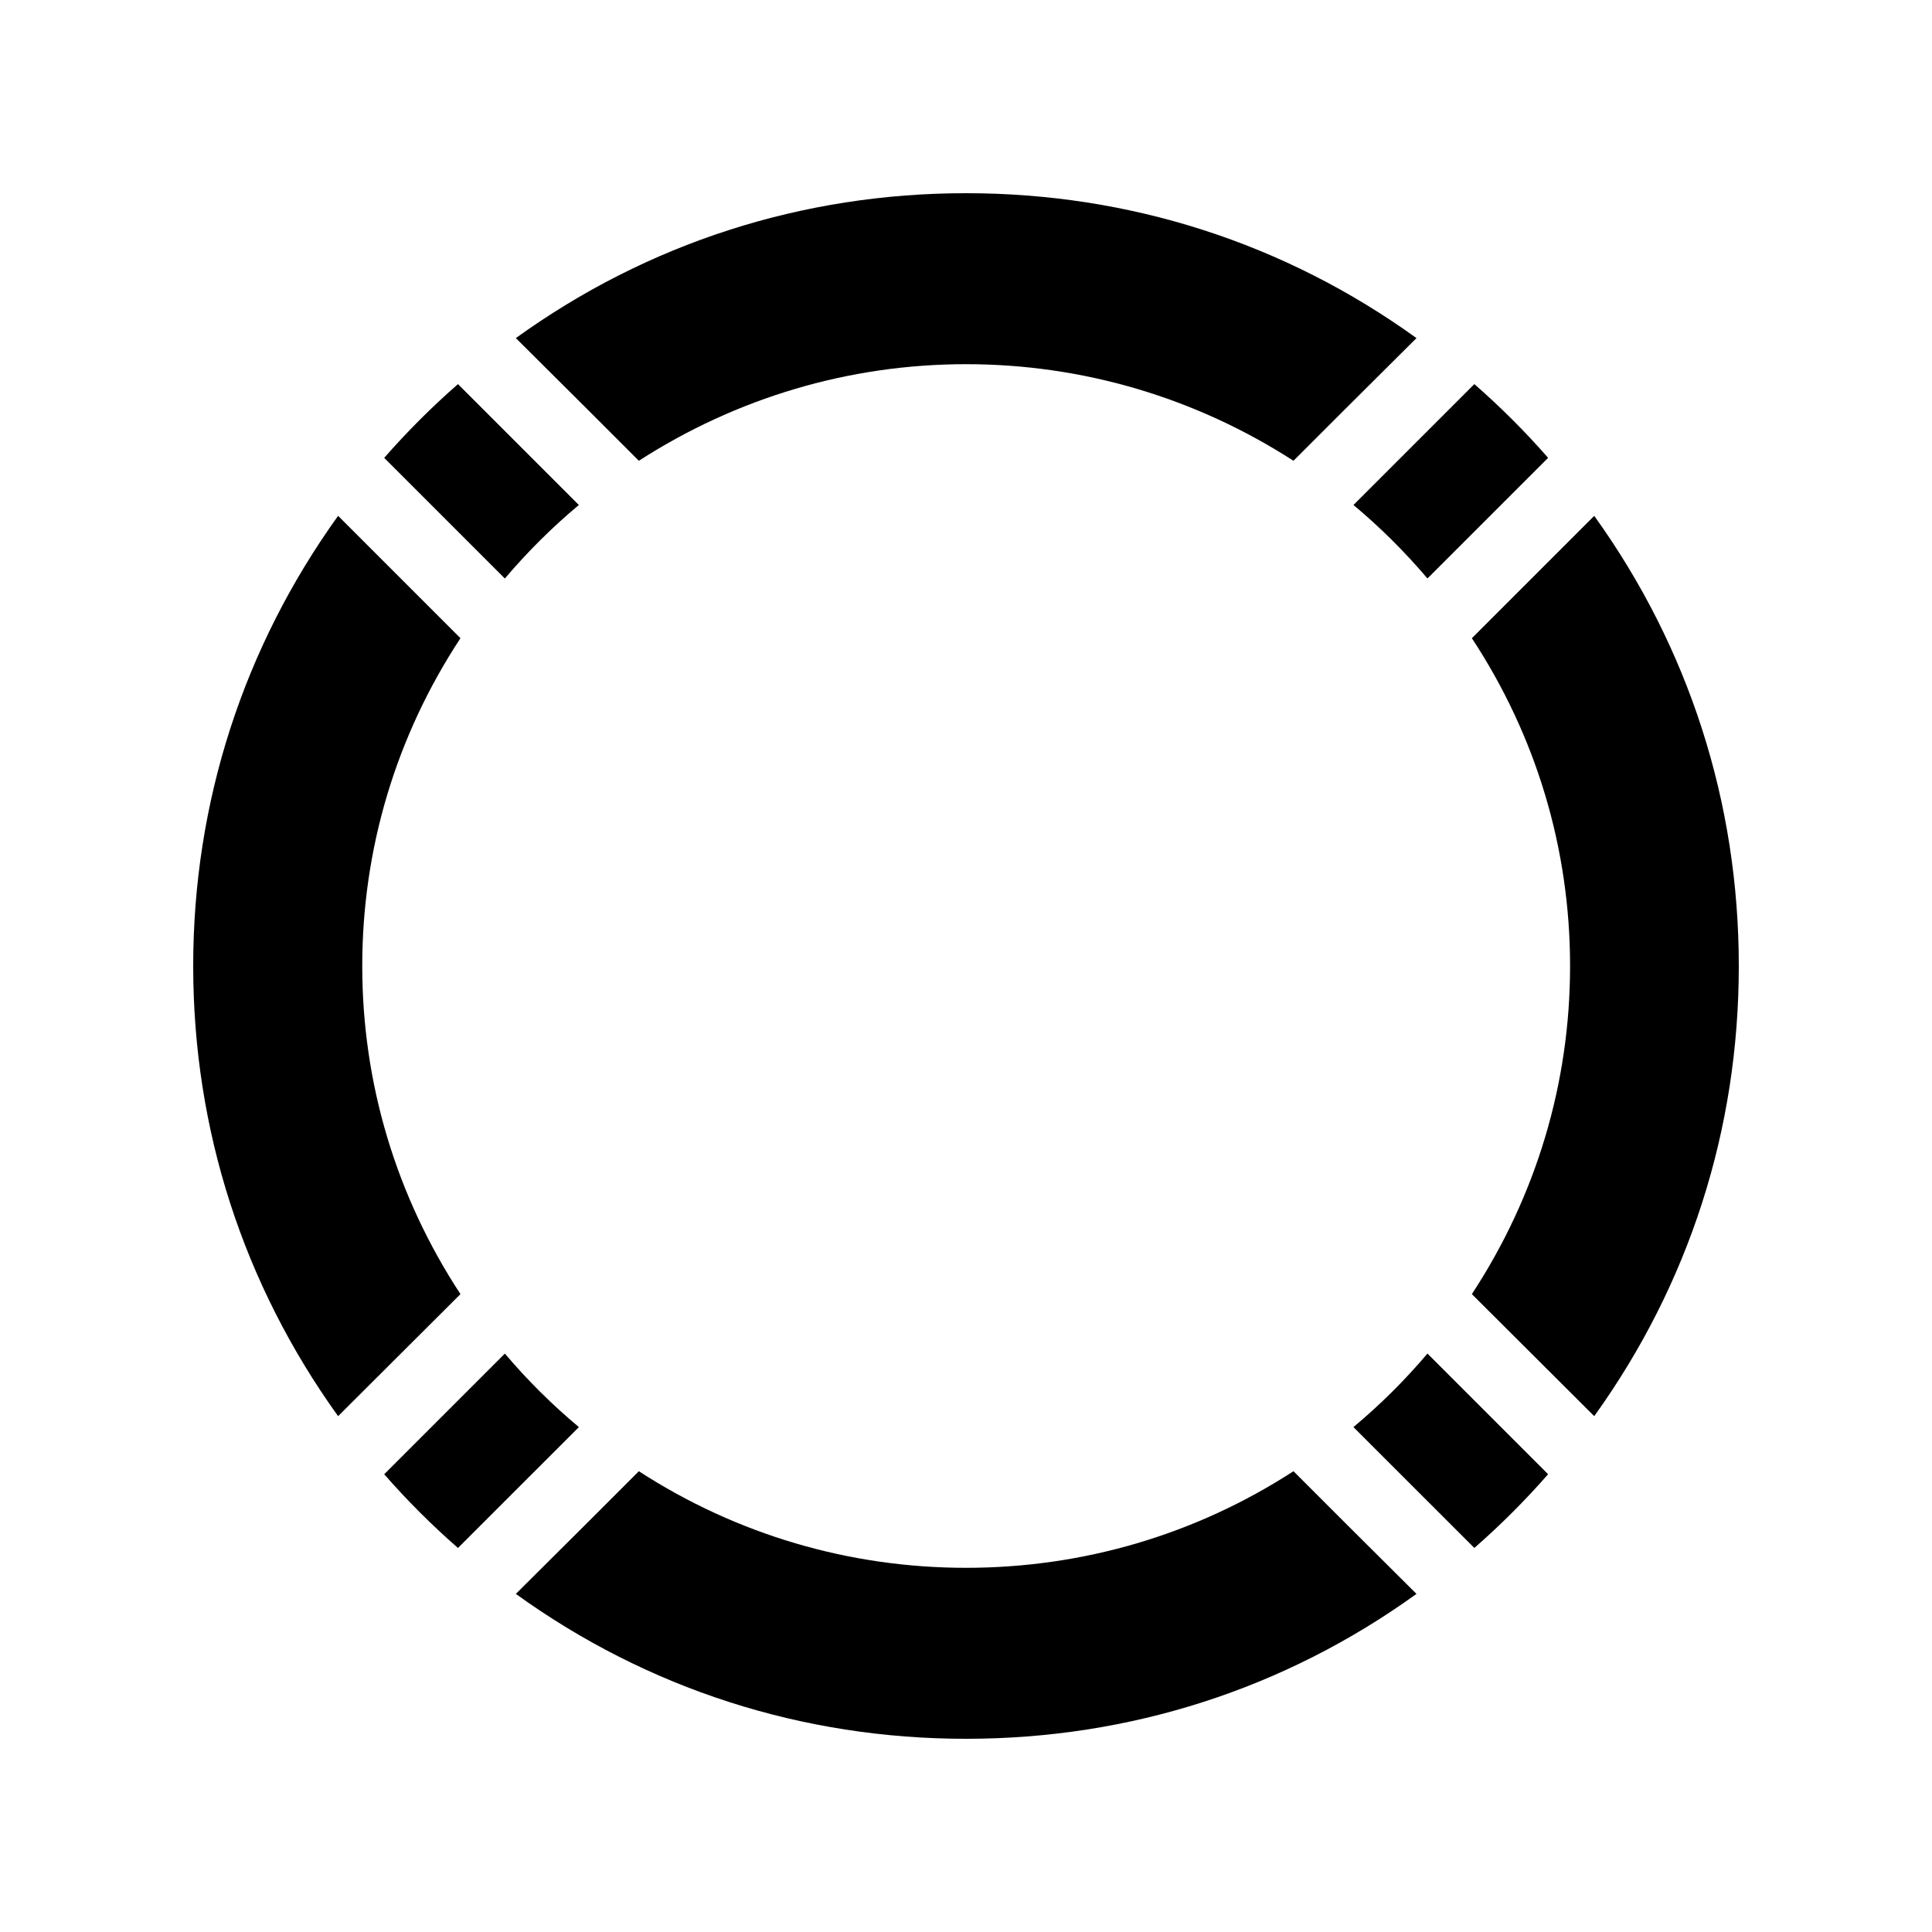 <svg height='300px' width='300px'  fill="#000000" xmlns="http://www.w3.org/2000/svg" xmlns:xlink="http://www.w3.org/1999/xlink" version="1.1" x="0px" y="0px" viewBox="0 0 60 60" enable-background="new 0 0 60 60" xml:space="preserve"><g><path d="M17.977,15.683l-3.754-3.754c-0.813,0.71-1.58,1.477-2.291,2.29   l3.747,3.747C16.379,17.14,17.147,16.376,17.977,15.683z"></path><path d="M44.331,17.965L48.078,14.219c-0.711-0.814-1.478-1.58-2.291-2.29   l-3.754,3.754C42.863,16.376,43.631,17.14,44.331,17.965z"></path><path d="M42.032,44.319l3.755,3.754c0.813-0.71,1.58-1.477,2.291-2.29   l-3.747-3.747C43.631,42.863,42.863,43.626,42.032,44.319z"></path><path d="M15.679,42.037l-3.747,3.747c0.711,0.814,1.478,1.58,2.291,2.29   l3.755-3.754C17.147,43.626,16.379,42.863,15.679,42.037z"></path><path d="M14.3,19.82C12.3,22.86,11.25,26.36,11.25,30s1.05,7.14,3.05,10.19   L10.5,43.98C7.56,39.89,6,35.09,6,30c0-5.08,1.56-9.89,4.5-13.98L14.3,19.82z"></path><path d="M54,30c0,5.09-1.55,9.89-4.49,13.98l-3.8-3.79   c2-3.05,3.05-6.55,3.05-10.19s-1.05-7.14-3.05-10.18l3.8-3.8   C52.45,20.11,54,24.92,54,30z"></path><path d="M41.77,47.29L43.99,49.5C39.9,52.45,35.09,54,30,54   c-5.08,0-9.89-1.55-13.98-4.5l2.22-2.21l1.6-1.6   c3.04,1.97,6.54,3,10.16,3c3.63,0,7.13-1.03,10.17-3L41.77,47.29z"></path><path d="M18.24,12.71L16.02,10.5C20.11,7.55,24.92,6,30,6   c5.09,0,9.9,1.55,13.99,4.5l-2.22,2.21l-1.6,1.6   c-3.04-1.96-6.54-3-10.17-3c-3.62,0-7.12,1.04-10.16,3L18.24,12.71z"></path></g></svg>
